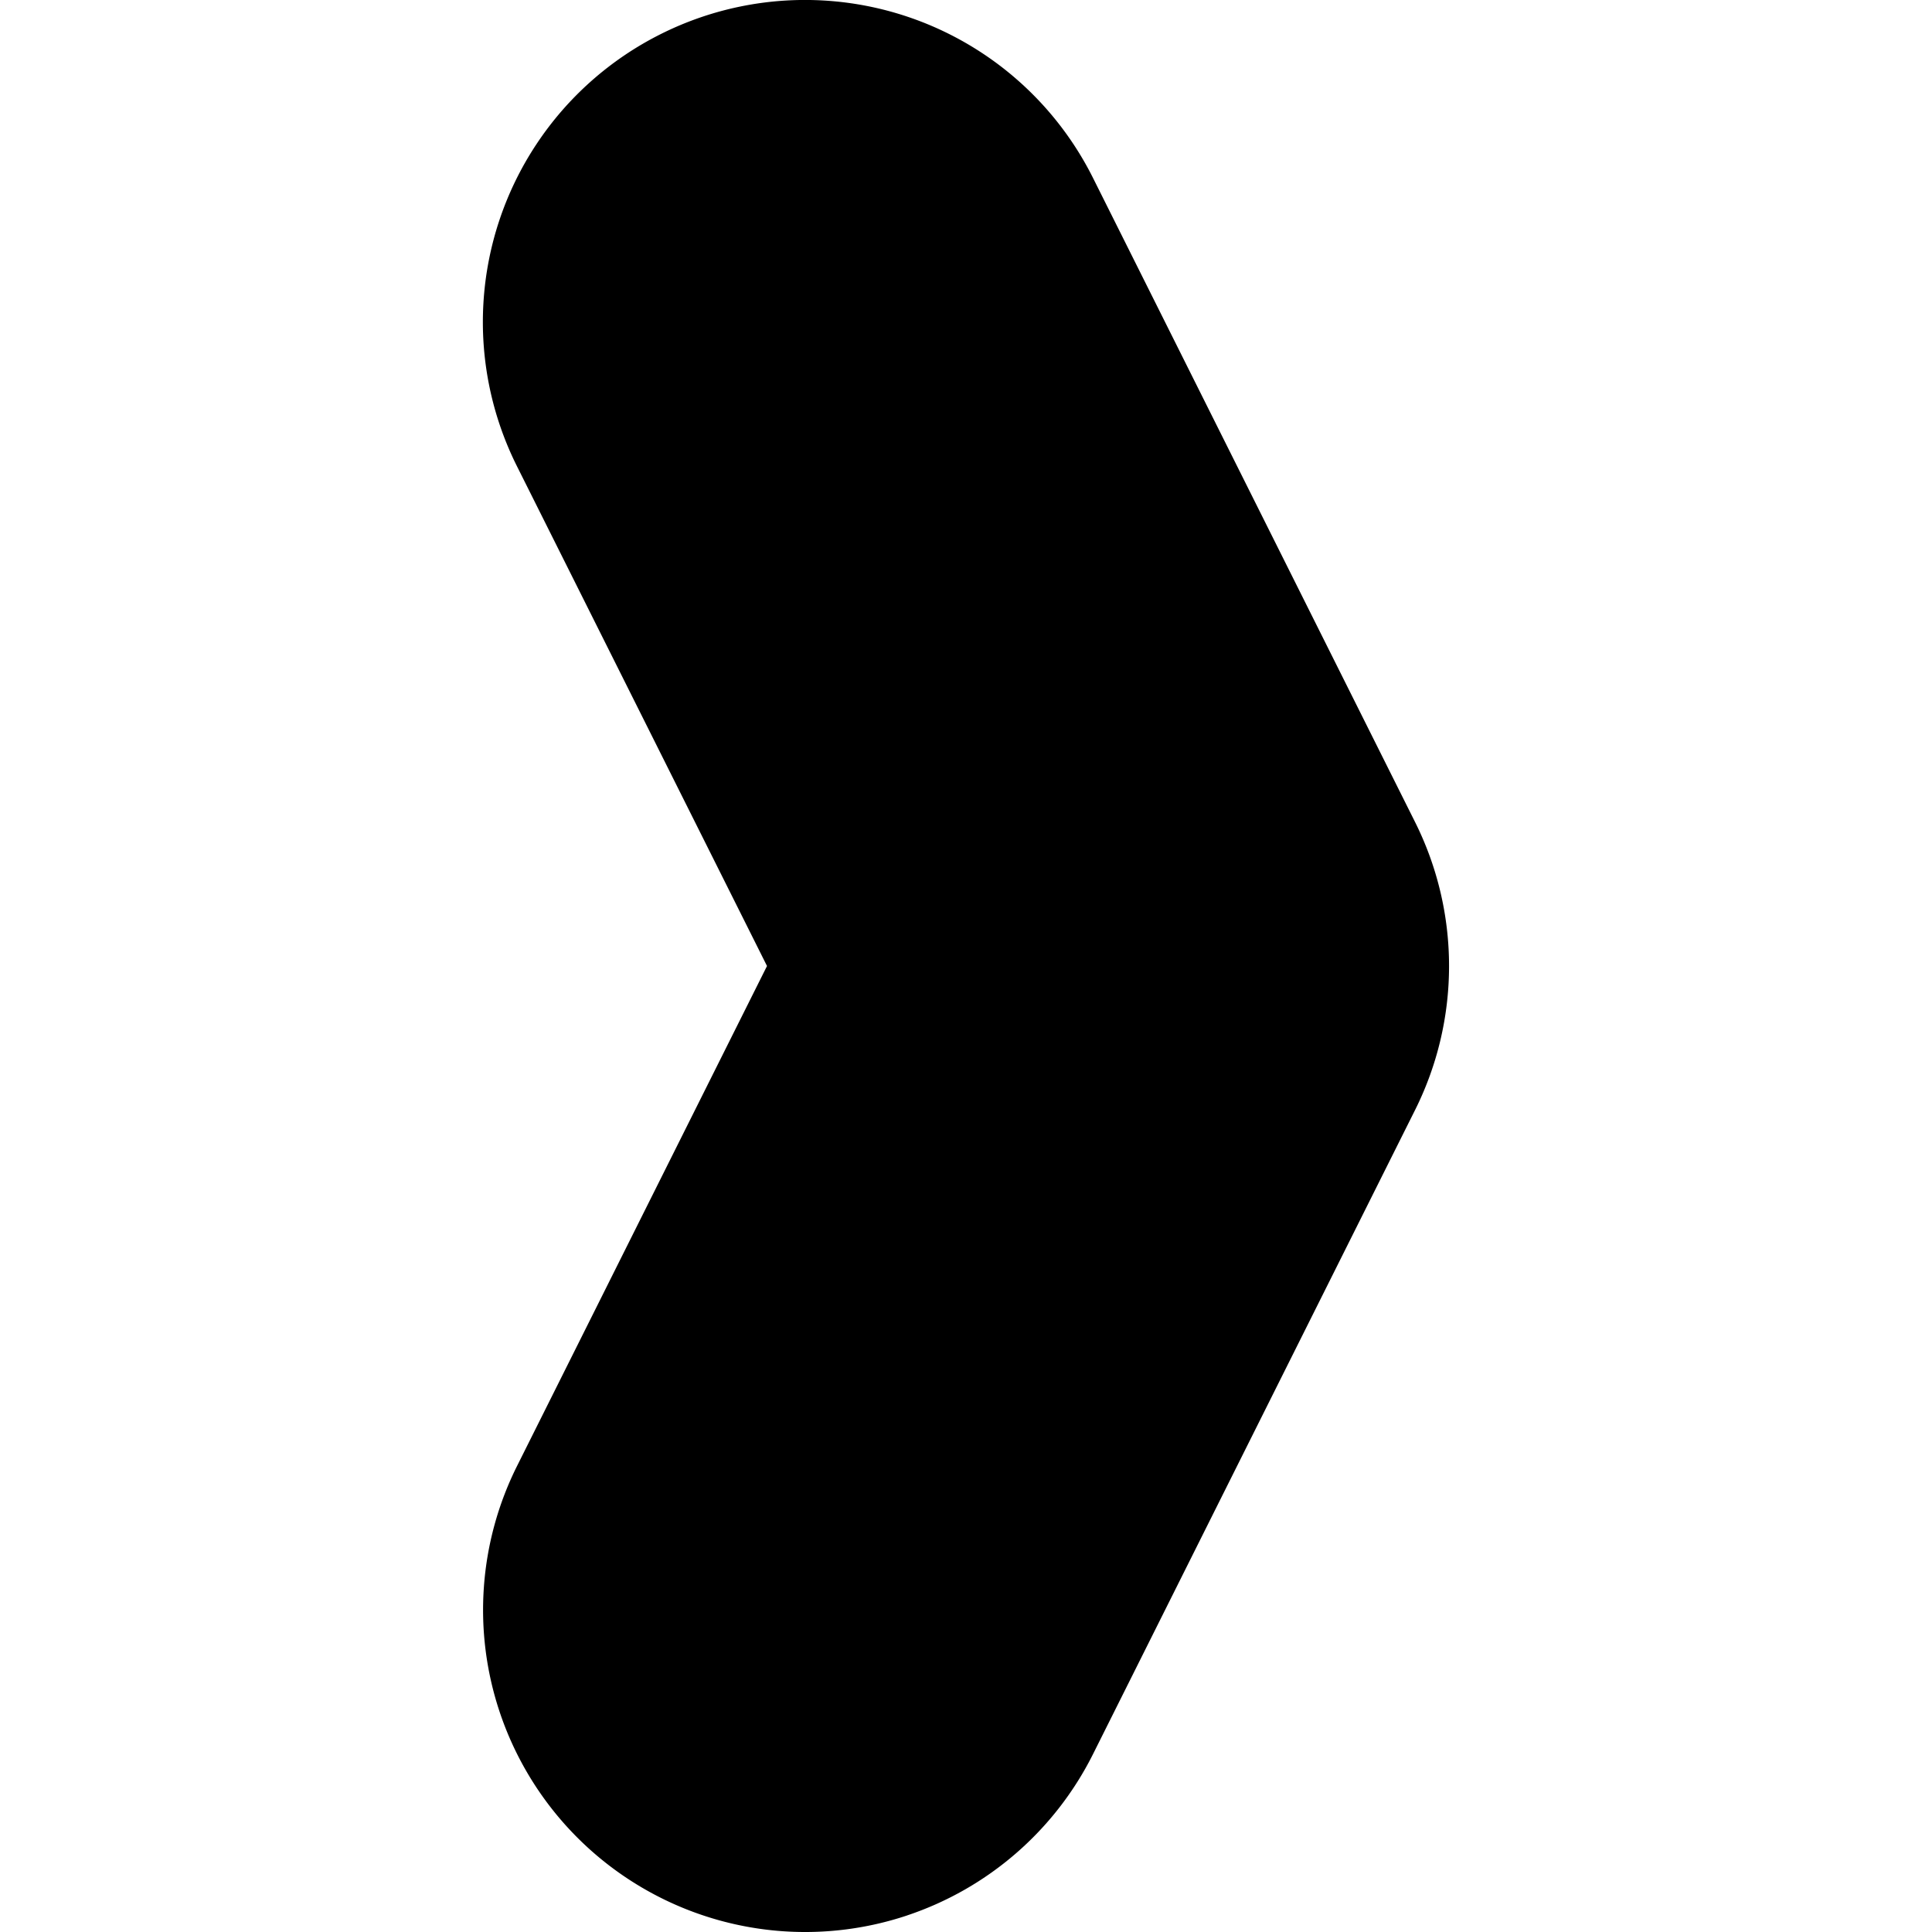 <svg xmlns="http://www.w3.org/2000/svg" width="24" height="24" viewBox="0 0 24 24"><path d="M11.266 23.795a4 4 0 0 0 2.312-2.005l4-8a4 4 0 0 0 0-3.579l-4-8A4 4 0 0 0 8.211.422a4 4 0 0 0-1.79 5.368L9.528 12l-3.105 6.211a4 4 0 0 0 1.789 5.366 4 4 0 0 0 3.055.218z"/></svg>